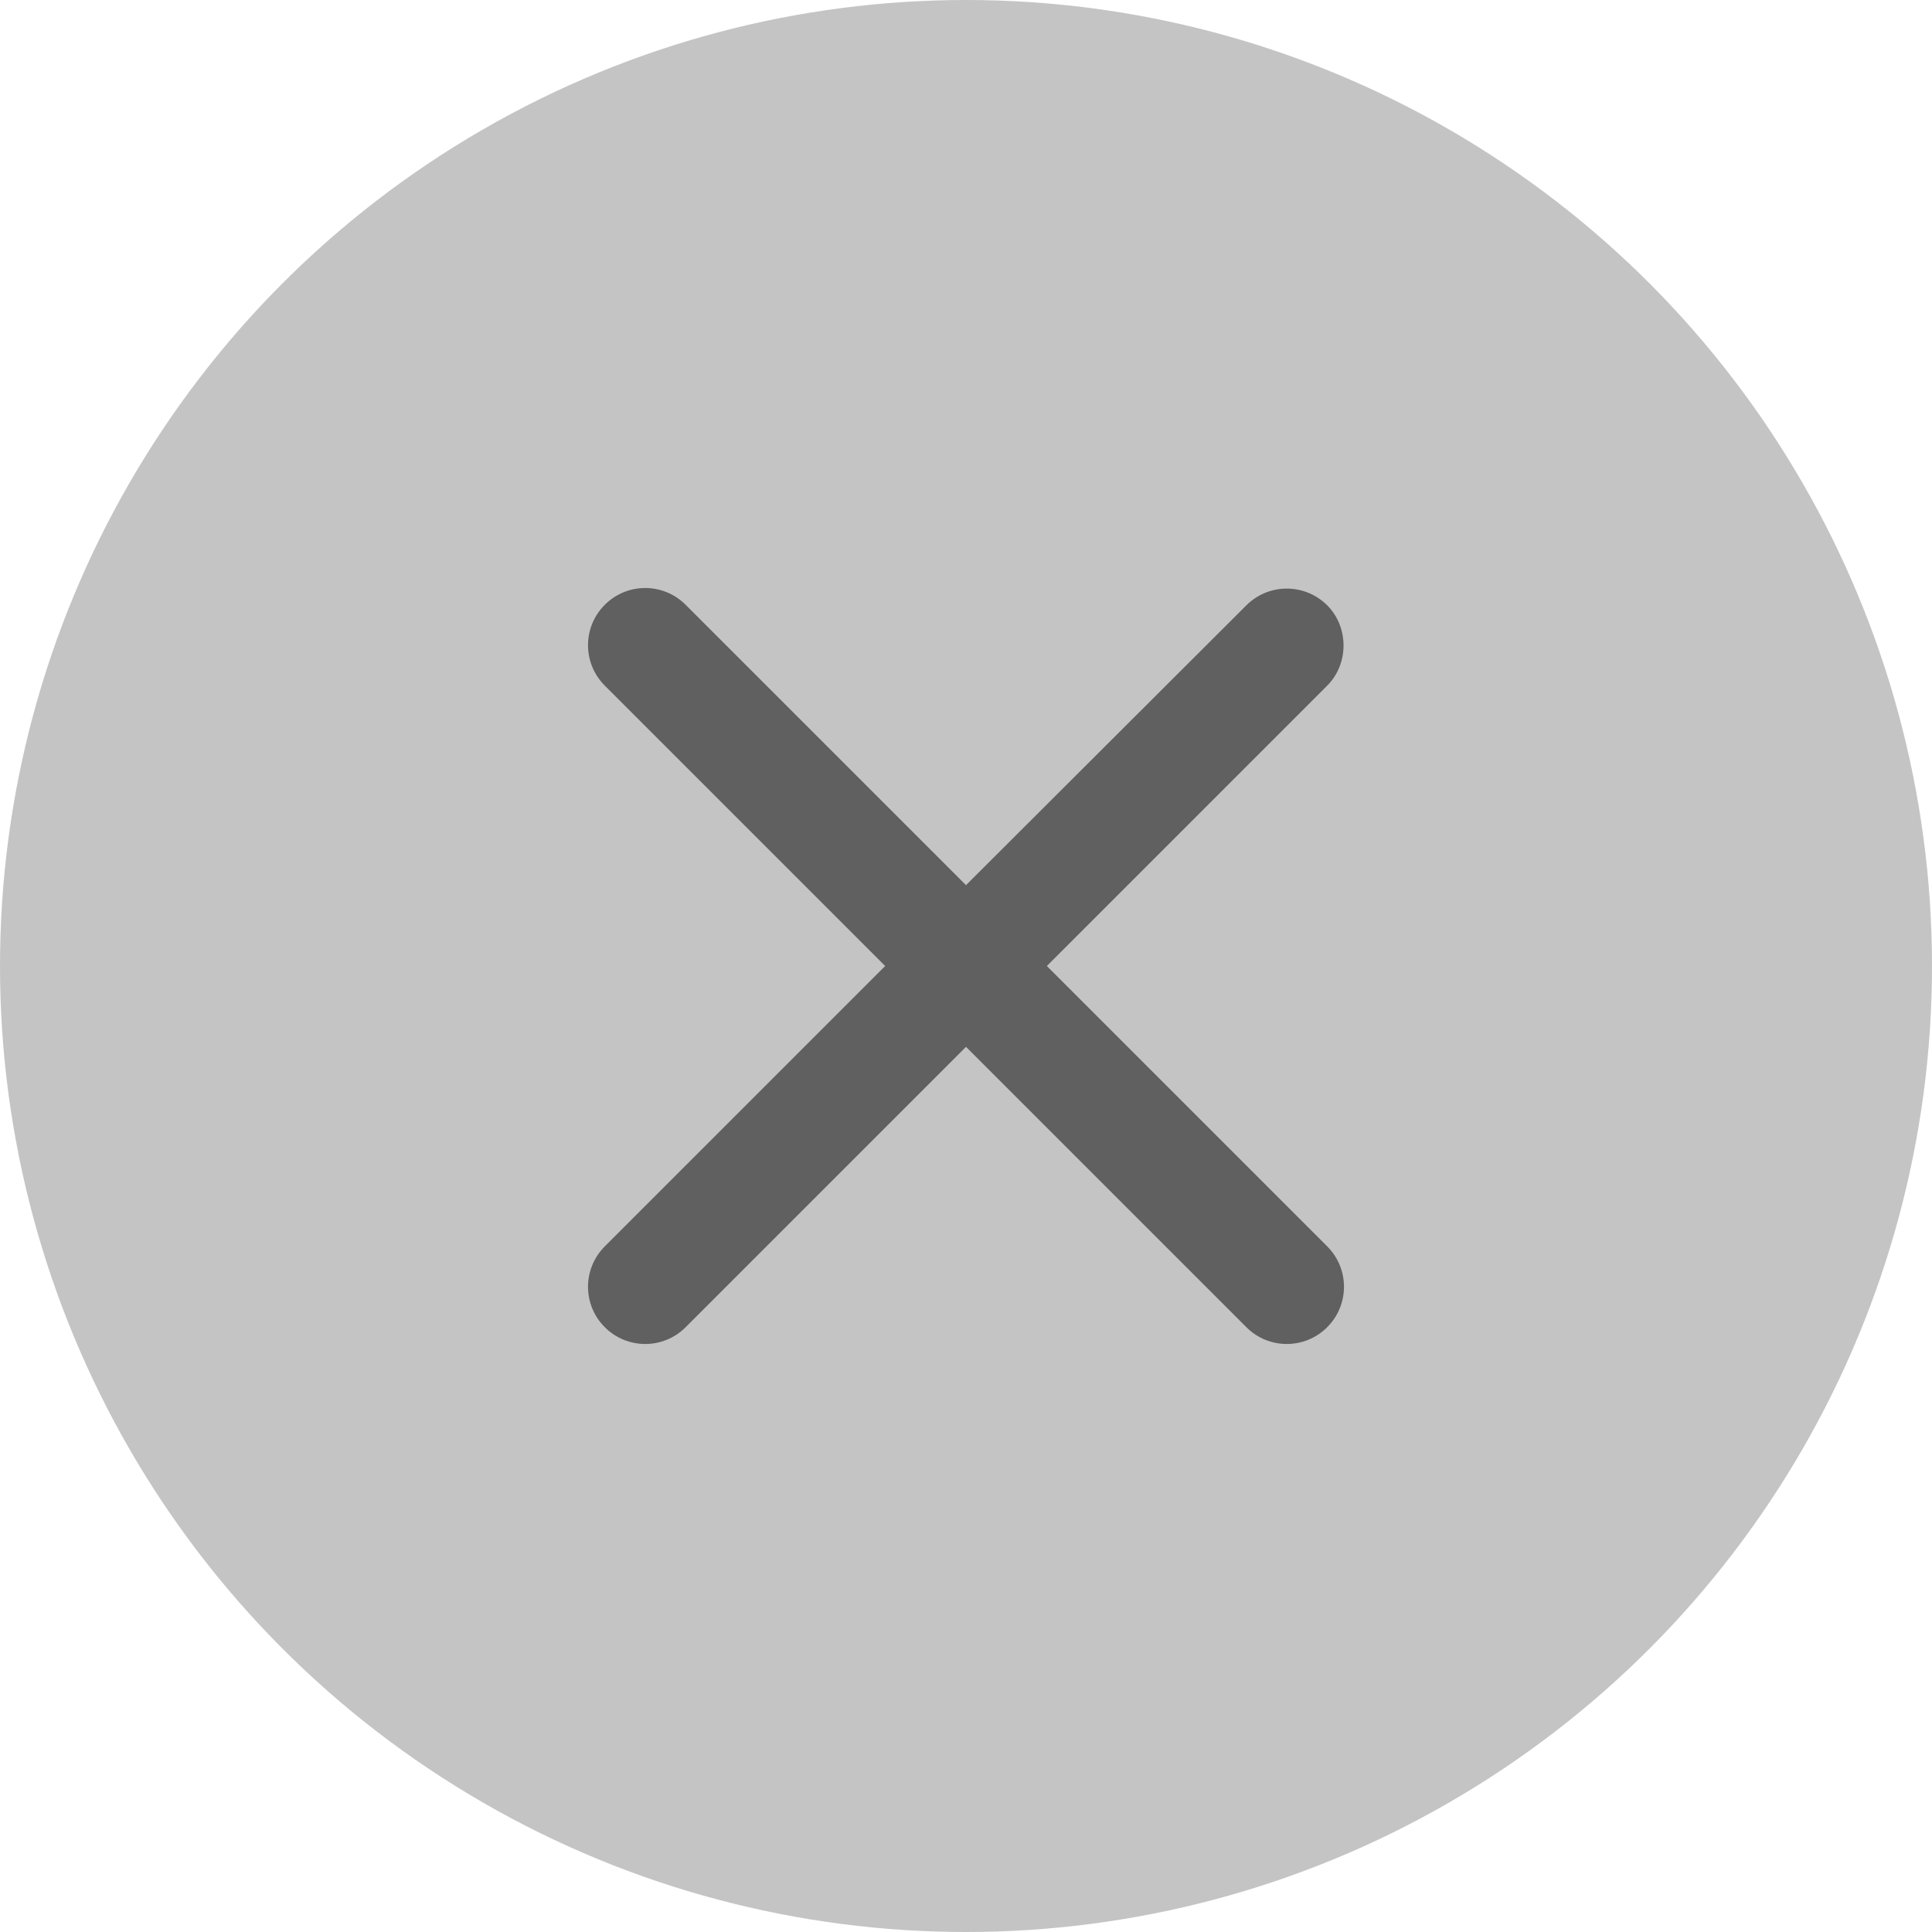 <svg width="26" height="26" viewBox="0 0 26 26" fill="none" xmlns="http://www.w3.org/2000/svg">
<circle cx="13" cy="13" r="13" fill="#C4C4C4"/>
<path d="M17.861 8.146C17.56 7.846 17.074 7.846 16.773 8.146L13 11.912L9.227 8.139C8.926 7.838 8.44 7.838 8.139 8.139C7.838 8.44 7.838 8.926 8.139 9.227L11.912 13L8.139 16.773C7.838 17.074 7.838 17.56 8.139 17.861C8.44 18.162 8.926 18.162 9.227 17.861L13 14.088L16.773 17.861C17.074 18.162 17.56 18.162 17.861 17.861C18.162 17.56 18.162 17.074 17.861 16.773L14.088 13L17.861 9.227C18.154 8.934 18.154 8.44 17.861 8.146V8.146Z" fill="#606060"/>
</svg>
